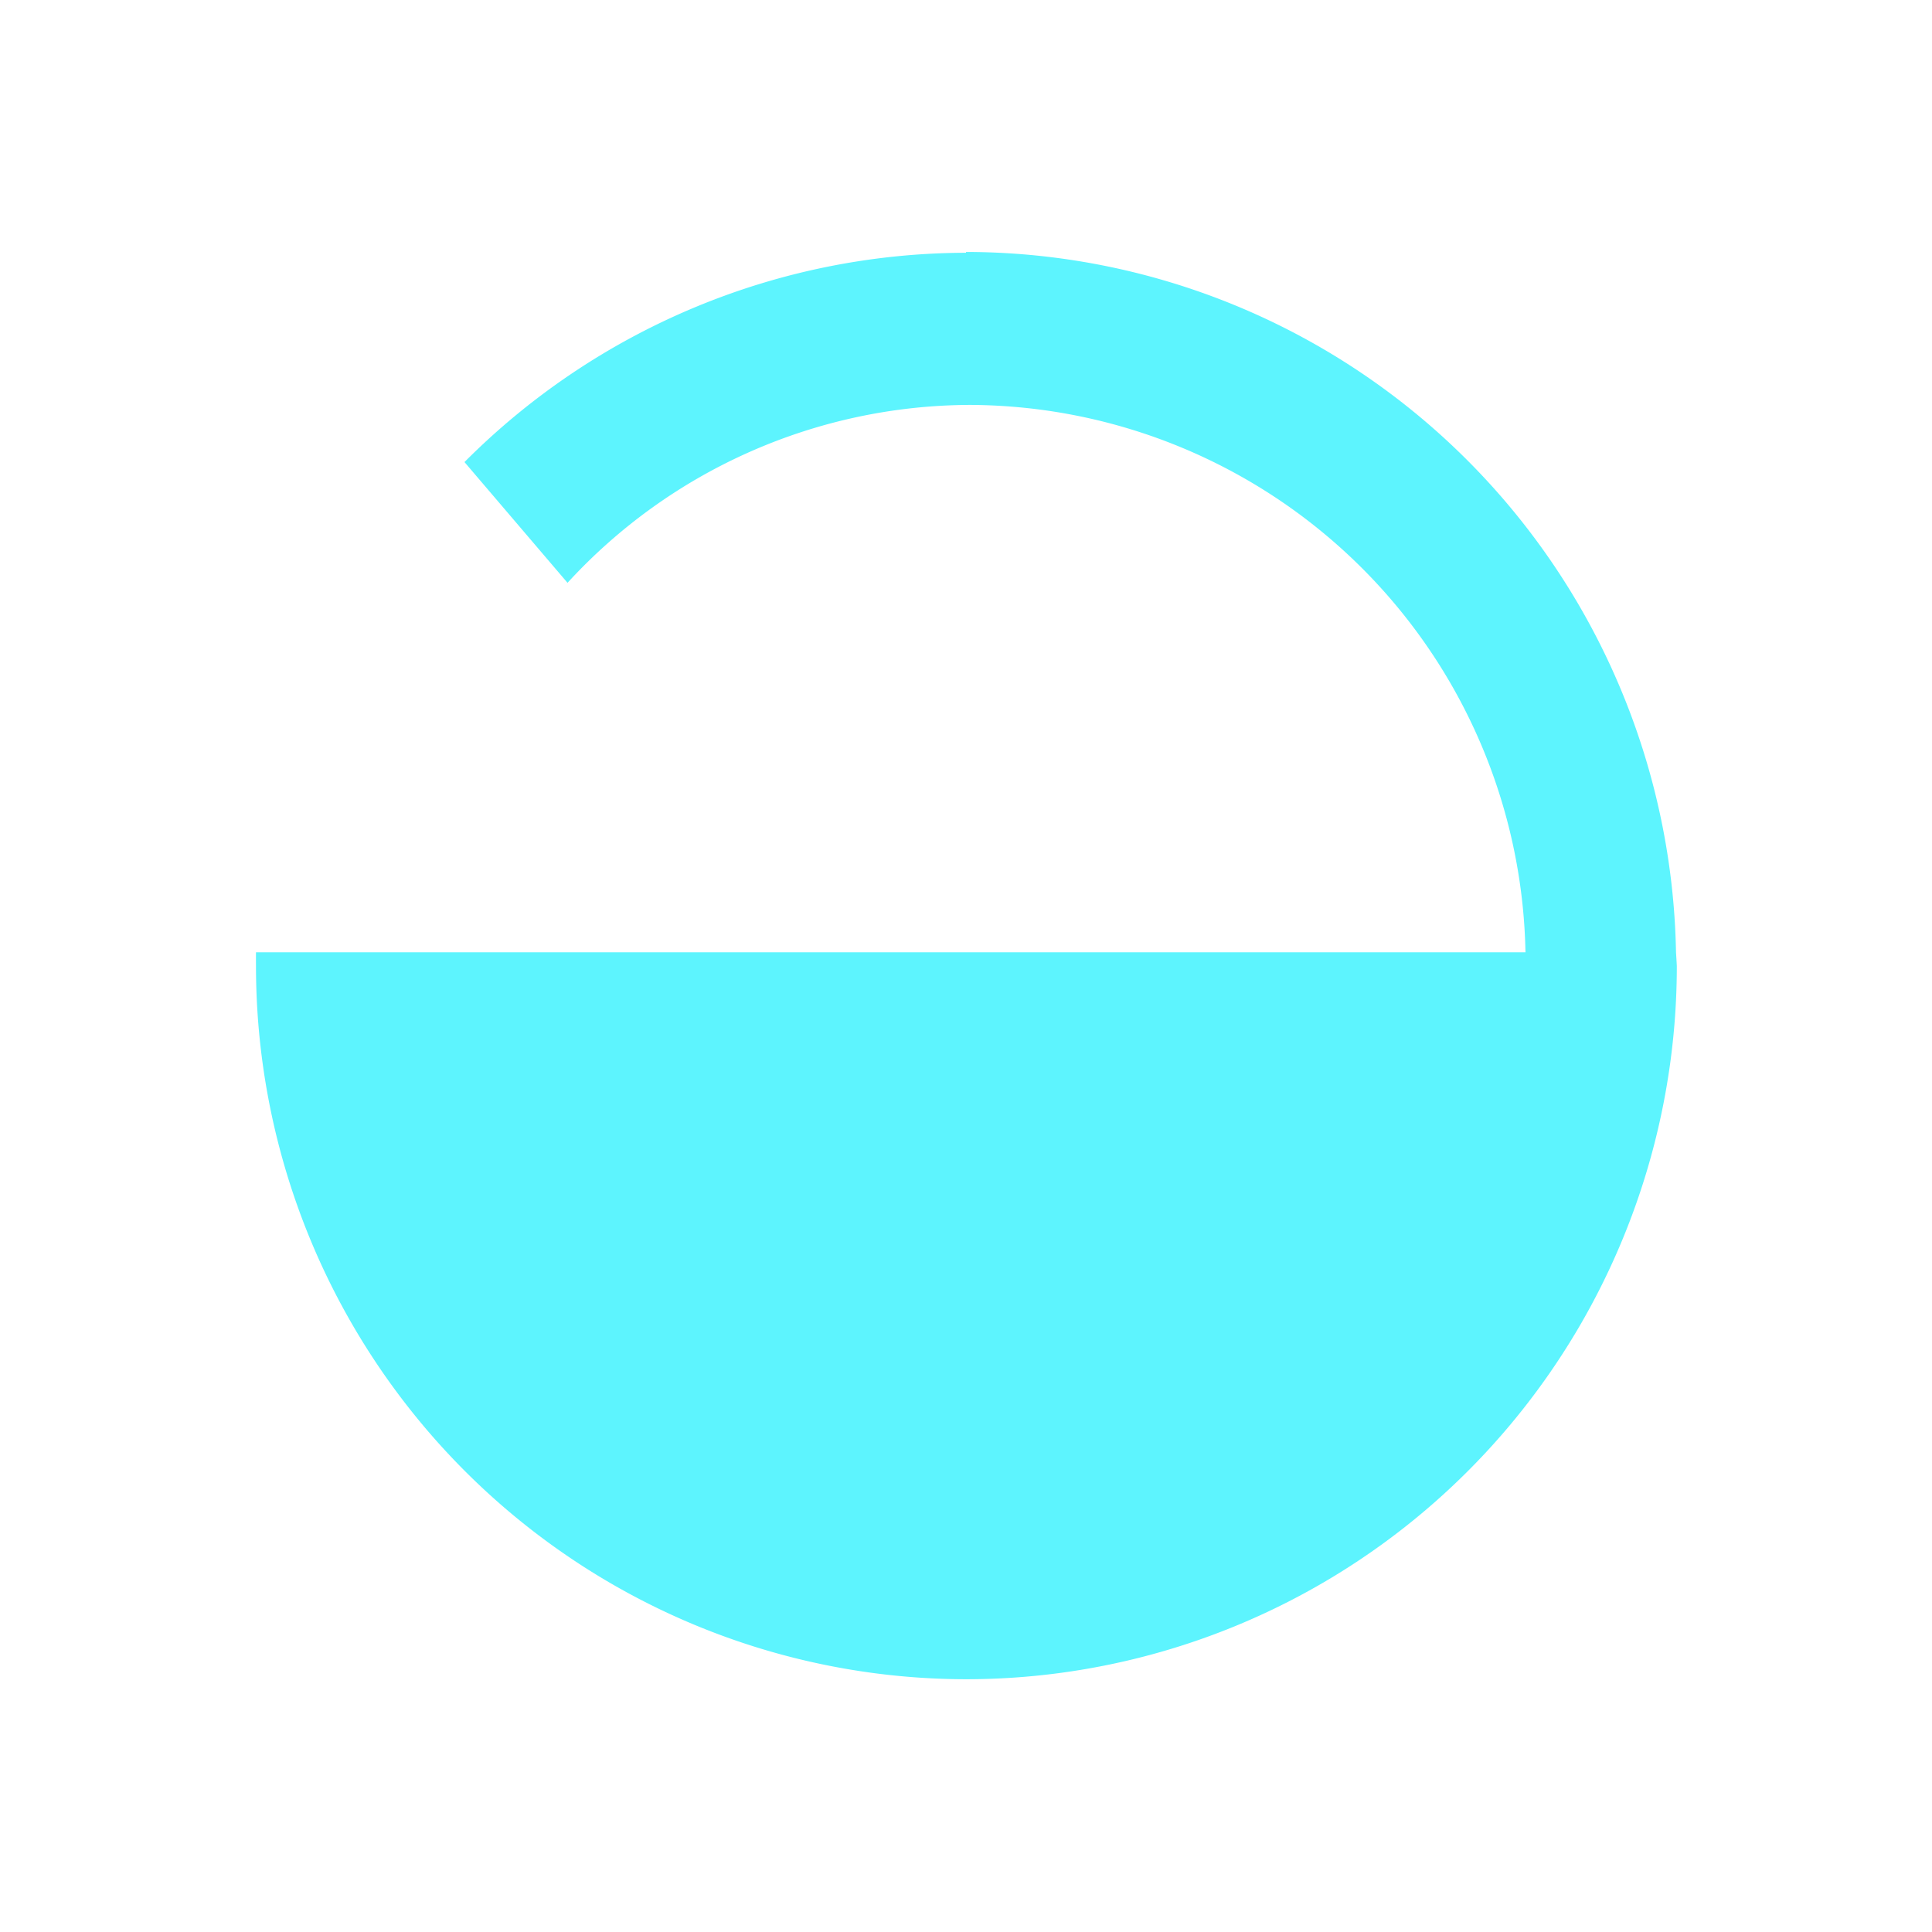 <?xml version="1.0" encoding="UTF-8" standalone="no"?>
<svg
   xmlns:dc="http://purl.org/dc/elements/1.1/"
   xmlns:cc="http://creativecommons.org/ns#"
   xmlns:rdf="http://www.w3.org/1999/02/22-rdf-syntax-ns#"
   xmlns:svg="http://www.w3.org/2000/svg"
   xmlns="http://www.w3.org/2000/svg"
   xmlns:sodipodi="http://sodipodi.sourceforge.net/DTD/sodipodi-0.dtd"
   xmlns:inkscape="http://www.inkscape.org/namespaces/inkscape"
   height="24"
   width="24"
   version="1.1"
   id="svg4"
   sodipodi:docname="changes-allow-symbolic.svg"
   inkscape:version="0.92.4 (5da689c313, 2019-01-14)">
  <defs
     id="defs8" />
  <sodipodi:namedview
     pagecolor="#ffffff"
     bordercolor="#5DF4FE"
     borderopacity="1"
     objecttolerance="10"
     gridtolerance="10"
     guidetolerance="10"
     inkscape:pageopacity="0"
     inkscape:pageshadow="2"
     inkscape:window-width="1085"
     inkscape:window-height="480"
     id="namedview6"
     showgrid="false"
     inkscape:zoom="9.8333333"
     inkscape:cx="1.0677966"
     inkscape:cy="12"
     inkscape:window-x="0"
     inkscape:window-y="25"
     inkscape:window-maximized="0"
     inkscape:current-layer="svg4" />
  <path
     d="m 12,3.14 a 8.83,8.86 0 0 0 -6.23,2.6 l 1.28,1.5 a 6.81,6.81 0 0 1 5,-2.21 6.93,6.93 0 0 1 6.9,6.8 H 3.18 A 8.83,8.86 0 0 0 3.18,12 8.83,8.86 0 0 0 12,20.86 8.83,8.86 0 0 0 20.83,12 8.83,8.86 0 0 0 20.82,11.83 8.83,8.86 0 0 0 12,3.13 Z"
     id="path2"
     inkscape:connector-curvature="0"
     style="fill:#5DF4FE" />
</svg>
